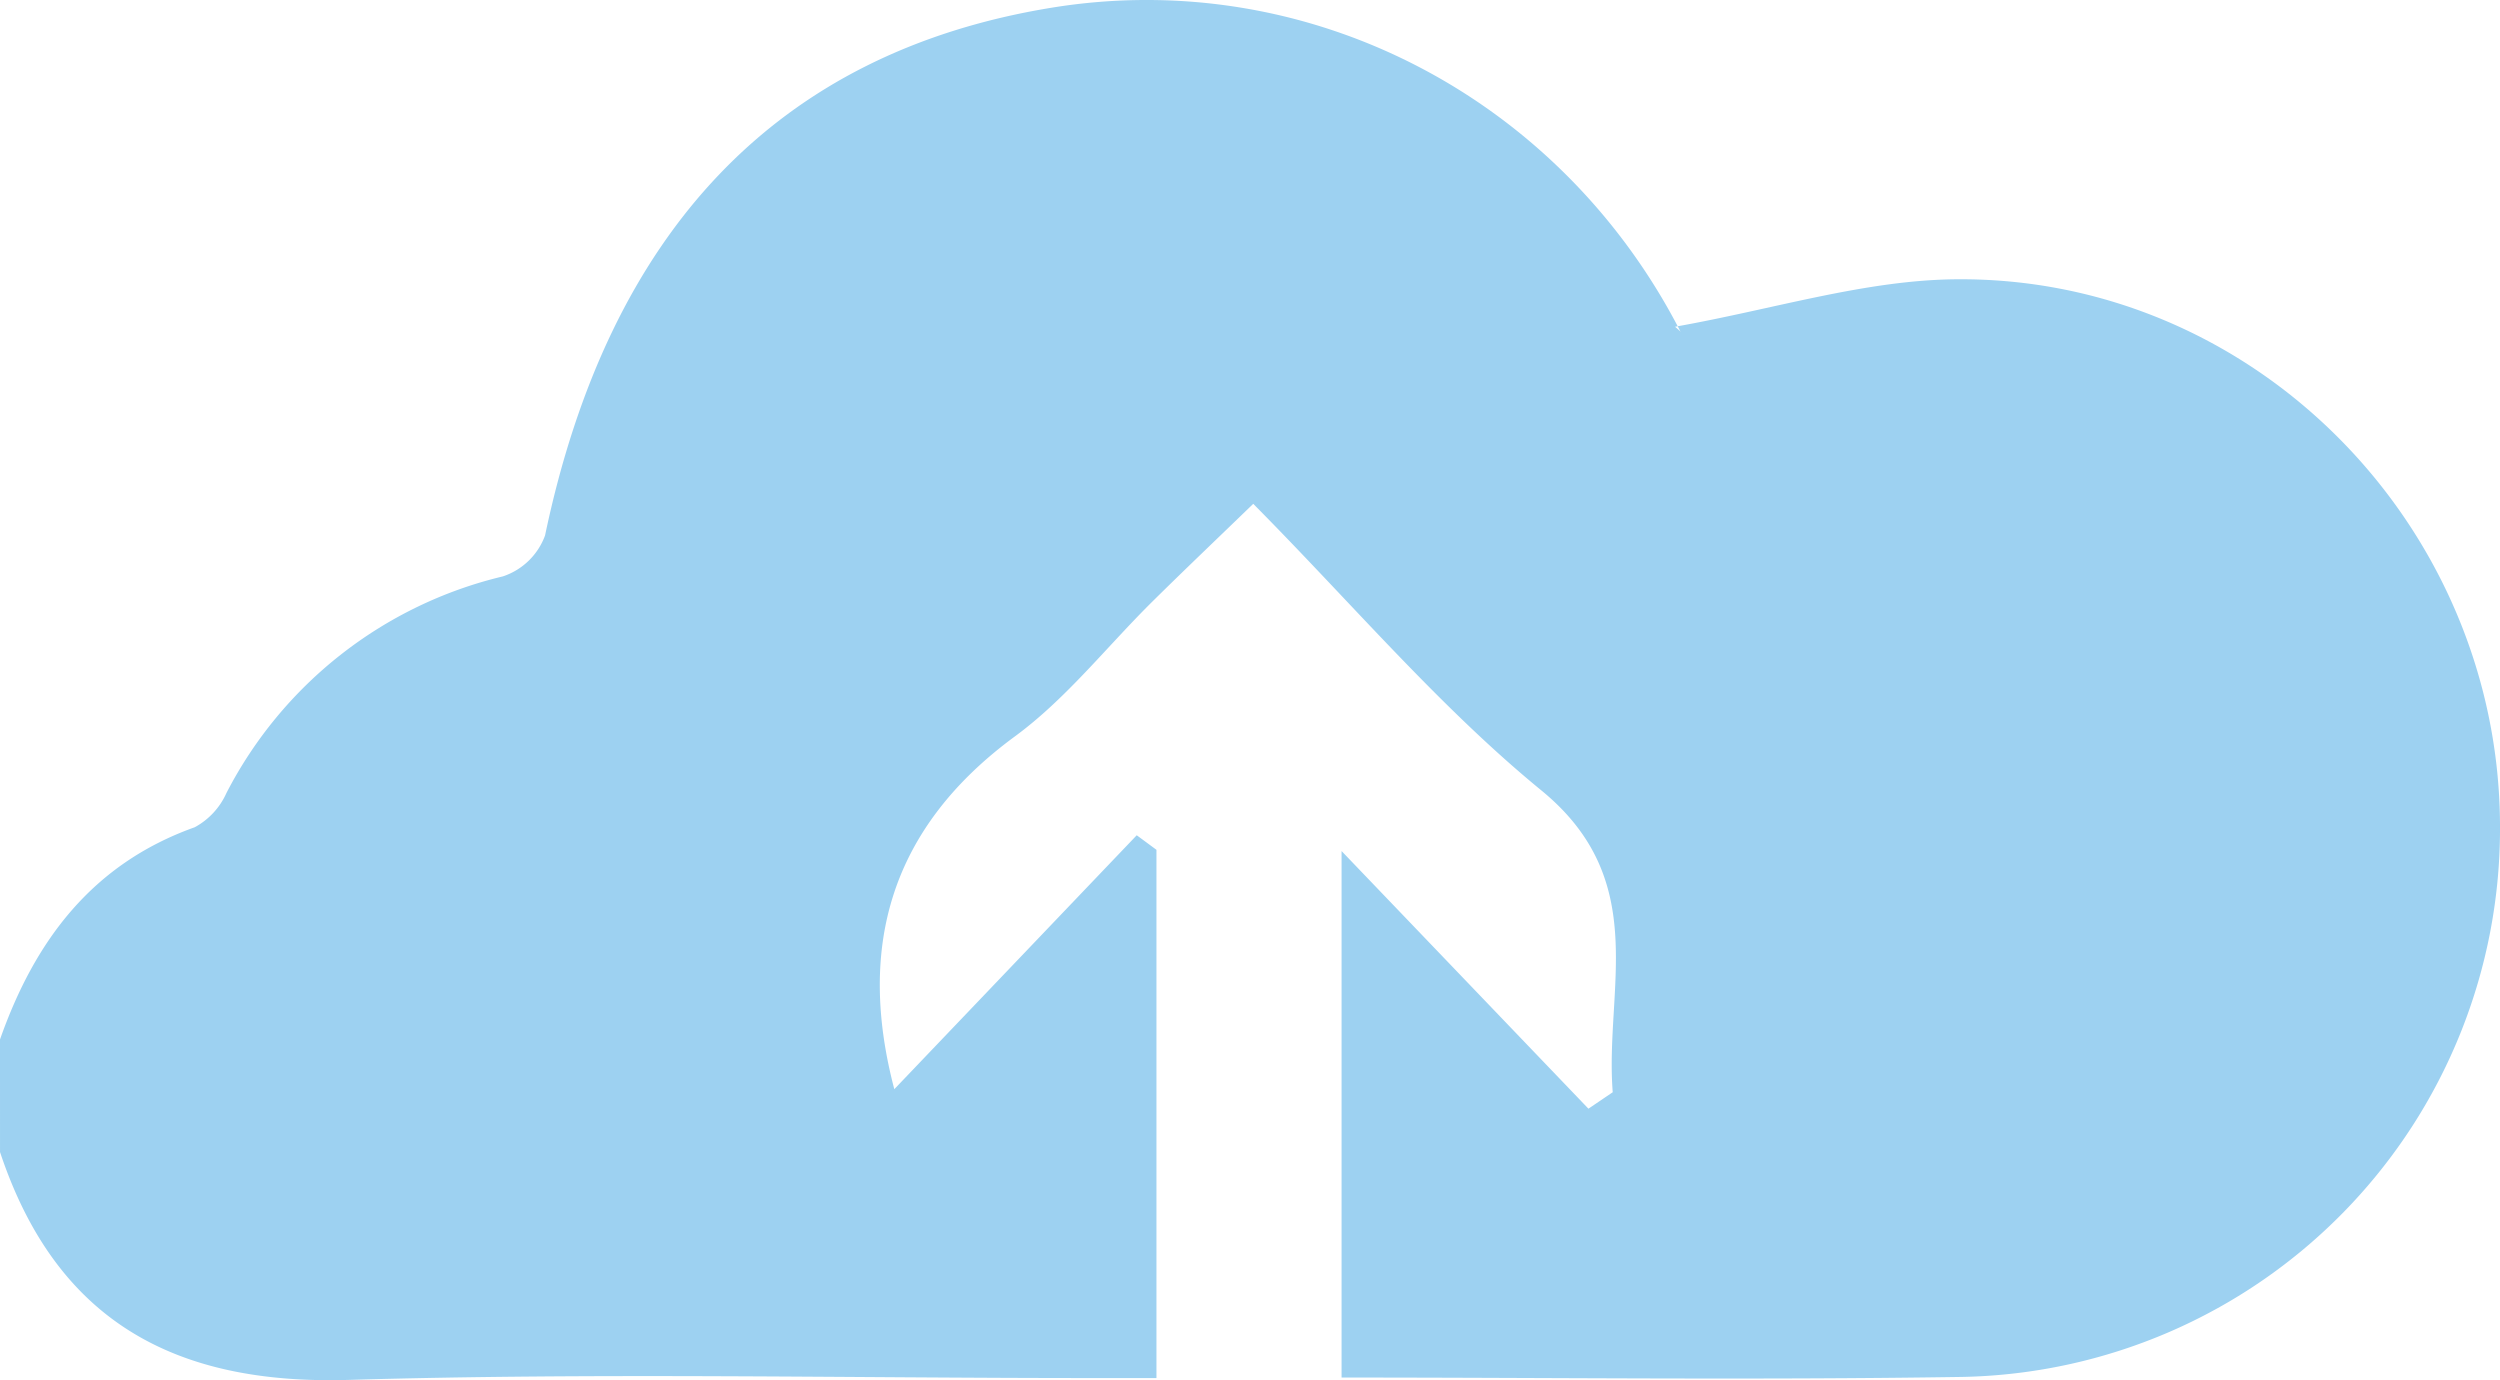 <svg xmlns="http://www.w3.org/2000/svg" width="199.947" height="110.383" viewBox="0 0 199.947 110.383">
  <g id="Group_486" data-name="Group 486" transform="translate(-796.564 -2113.585)">
    <path id="Path_8491" data-name="Path 8491" d="M796.564,2196.72c2.772-7.874,7.352-14.036,15.574-16.972a5.808,5.808,0,0,0,2.54-2.746,33.678,33.678,0,0,1,22.11-17.319,5.406,5.406,0,0,0,3.369-3.273c5.089-24.279,18.527-38.615,40.5-42.206,20.41-3.336,40.582,7.022,50.284,25.851.071.137.246.22-.407-.338,7.917-1.406,15.17-3.726,22.444-3.795,23.908-.23,43.41,19.7,43.533,43.6a43.862,43.862,0,0,1-43.02,44.188c-16.445.258-32.9.049-49.63.049v-42.108q9.858,10.287,19.744,20.606l1.943-1.317c-.649-8.255,3.1-16.918-5.7-24.132-8.2-6.715-15.144-14.95-23.051-22.928-2.858,2.767-5.46,5.242-8.015,7.766-3.673,3.627-6.929,7.812-11.044,10.833-9.94,7.3-12.658,16.795-9.648,28.217,6.268-6.565,12.829-13.436,19.389-20.308l1.577,1.164V2223.8h-5.15c-19.819,0-39.652-.437-59.455.148-13.987.412-23.411-4.769-27.886-18.226Z" fill="#9dd1f1" fill-rule="evenodd"/>
  </g>
</svg>
